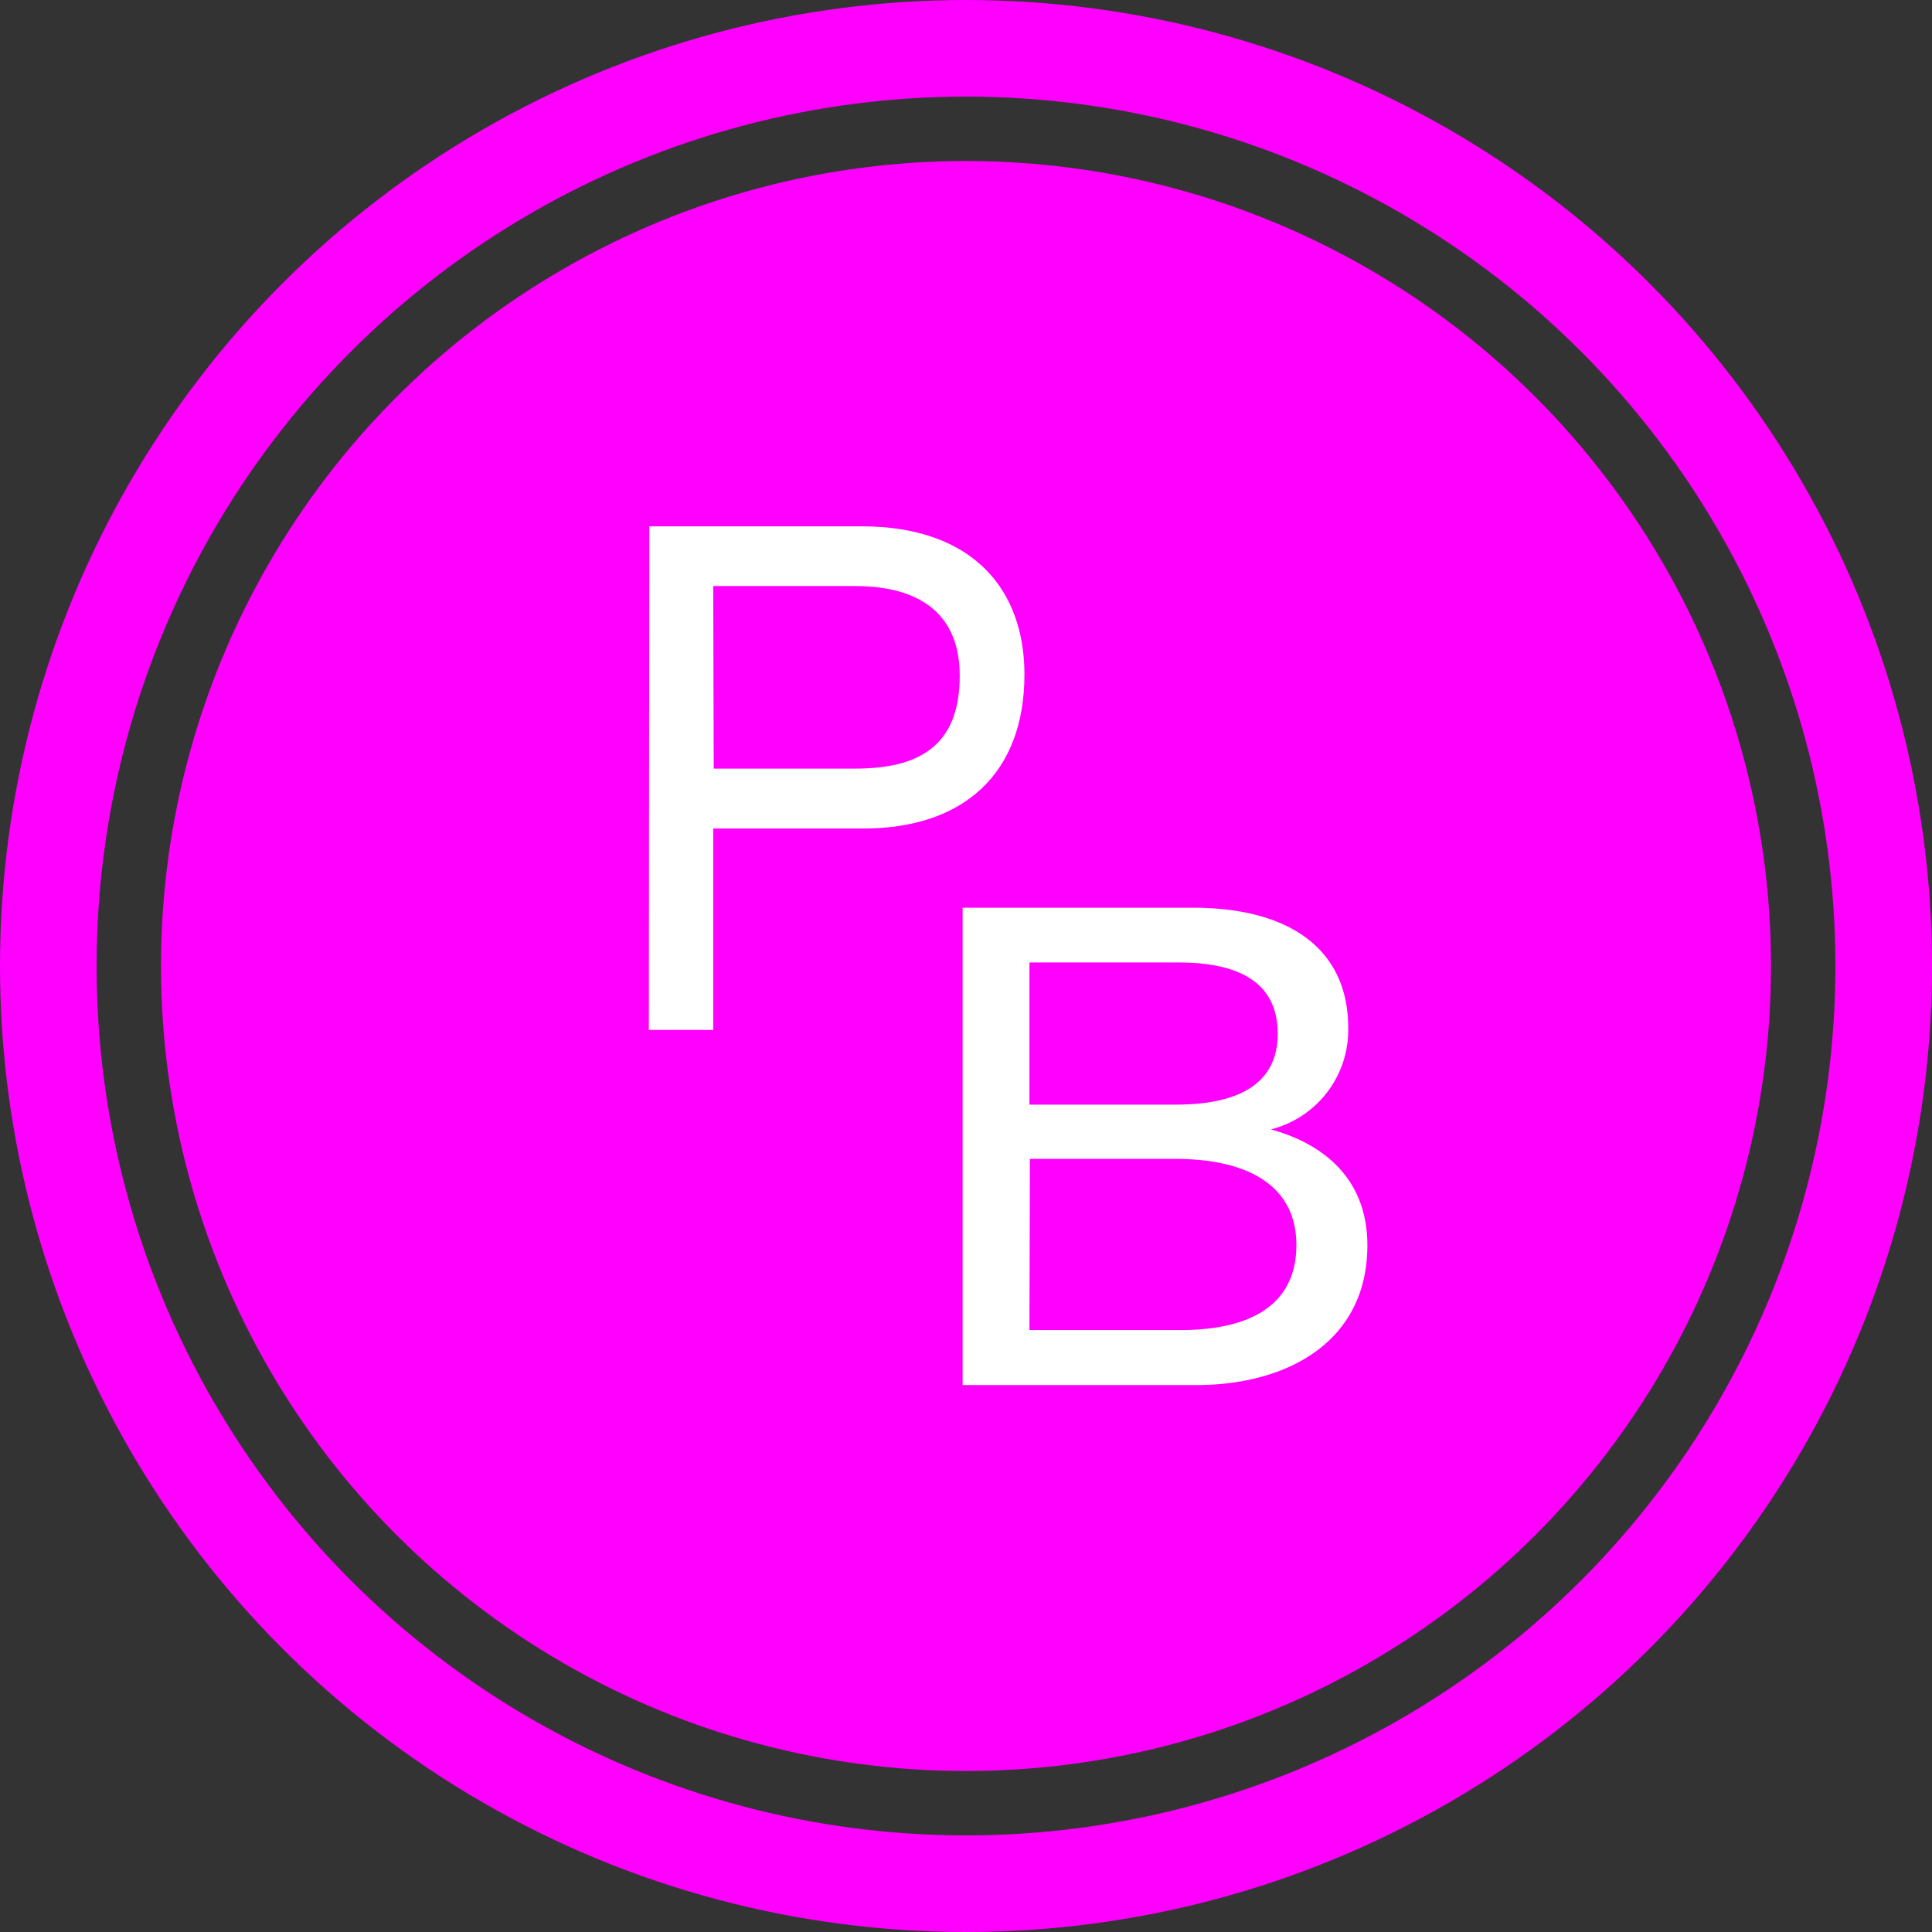 <svg id="Layer_1" data-name="Layer 1" xmlns="http://www.w3.org/2000/svg" viewBox="0 0 120 120"><rect x="0" y="0" width="120" height="120" fill="#333333" stroke="none"/><defs><style>.cls-1{fill:#f0f;}.cls-2{fill:none;stroke:#f0f;stroke-miterlimit:10;stroke-width:6px;}.cls-3{fill:#fff;}</style></defs><title>logo</title><circle class="cls-1" cx="60" cy="60" r="50"/><circle class="cls-2" cx="60" cy="60" r="57"/><path class="cls-3" d="M123.83,113.19H137c7,0,10.13,4,10.13,9.2,0,6.15-3.78,9.57-10,9.57H127.8v12.51h-4Zm4,15.05h8.75c3.84,0,6.53-1.27,6.53-5.77,0-3.55-2.13-5.57-6.53-5.57H127.8Z" transform="translate(-83.5 -80.5)"/><path class="cls-3" d="M143.29,136.88h14.28c6.36,0,9.67,2.83,9.67,7.45a6.37,6.37,0,0,1-4.81,6.32c2.68.72,6,2.63,6,7.2,0,5.93-4.89,8.68-10.64,8.68H143.29Zm13.23,12.23c4.27,0,6.34-1.53,6.34-4.4,0-3.41-2.74-4.43-6.18-4.43h-9.24v8.83Zm-9.08,14h9.43c3.5,0,7.15-1.06,7.15-5.28,0-3.56-2.81-5.35-7.55-5.35h-9Z" transform="translate(-83.5 -80.5)"/></svg>